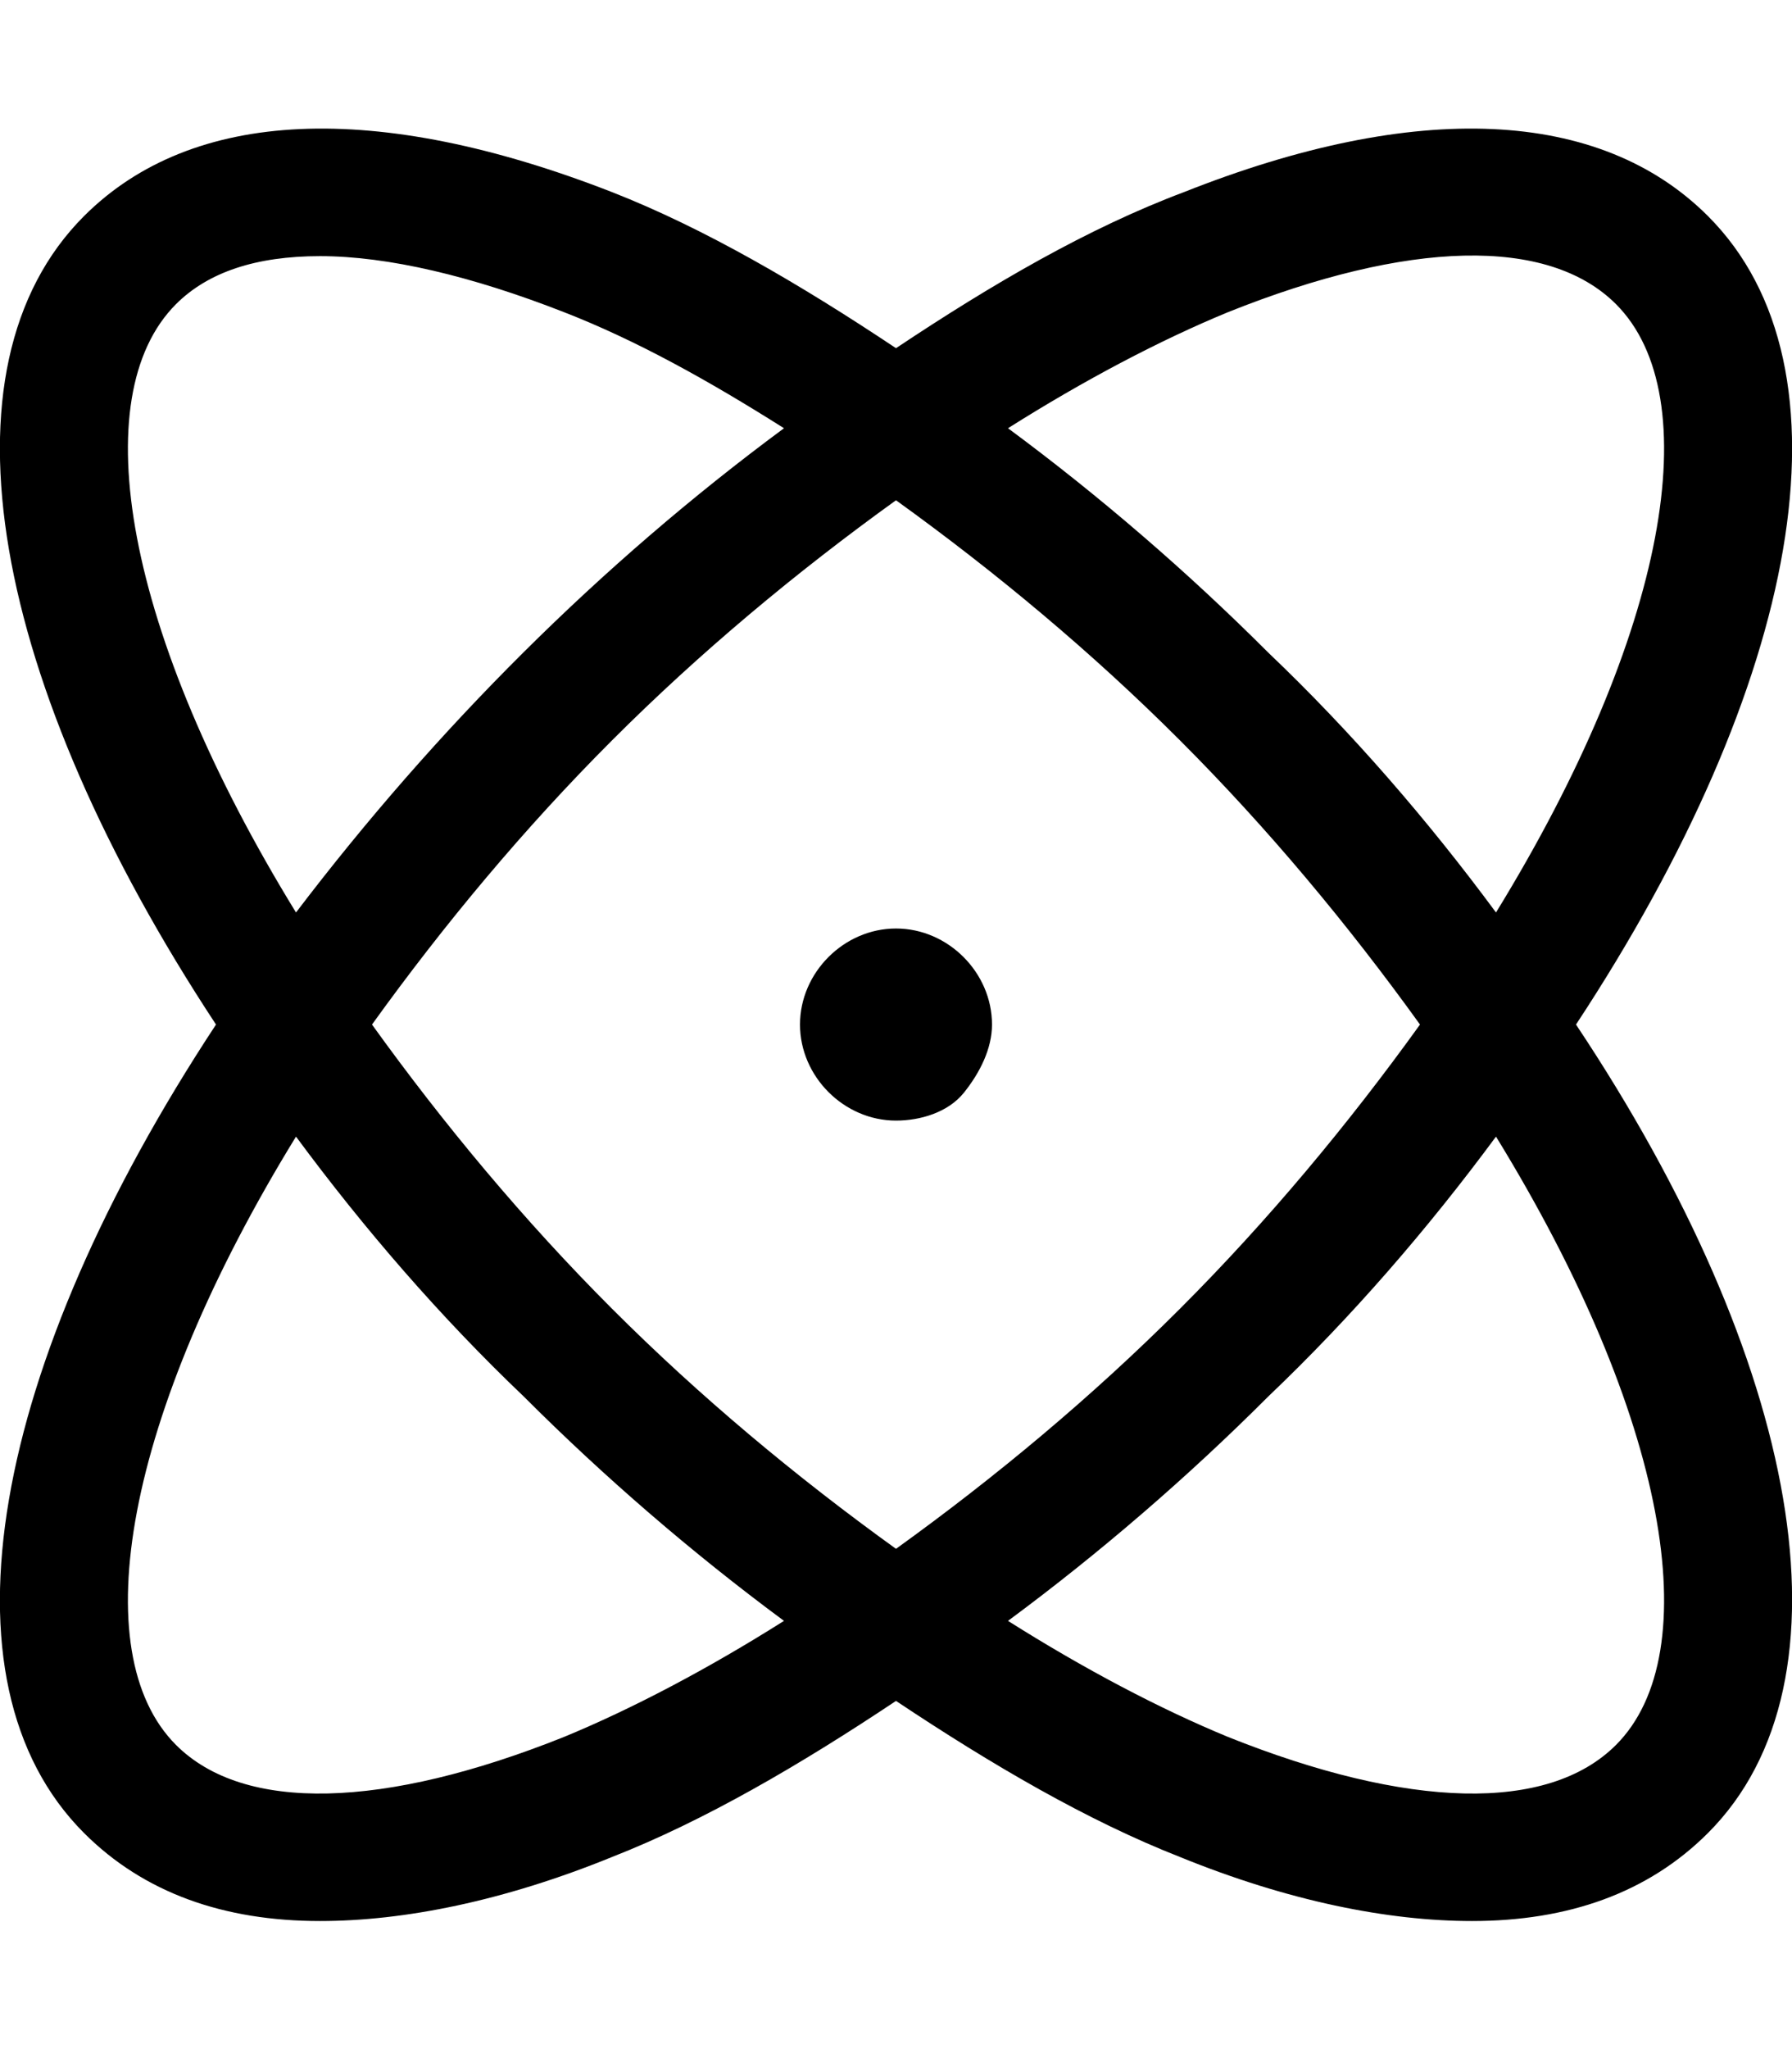 <svg xmlns="http://www.w3.org/2000/svg" viewBox="0 0 448 512"><!-- Font Awesome Pro 6.0.0-alpha1 by @fontawesome - https://fontawesome.com License - https://fontawesome.com/license (Commercial License) --><path d="M427 54C400 27 354 25 296 48C272 57 248 71 224 87C200 71 176 57 153 48C94 25 48 27 21 54C-17 92 -2 171 54 256C-2 341 -17 420 21 458C36 473 56 480 80 480C101 480 126 475 153 464C176 455 200 441 224 425C248 441 272 455 295 464C322 475 347 480 368 480C392 480 412 473 427 458C465 420 450 340 394 256C450 171 465 92 427 54ZM307 78C352 60 387 59 404 76C427 99 417 158 374 228C357 205 338 183 317 163C297 143 275 124 252 107C271 95 290 85 307 78ZM44 76C52 68 64 64 80 64C97 64 118 69 141 78C159 85 177 95 196 107C150 141 109 182 74 228C31 158 21 99 44 76ZM141 434C96 452 61 453 44 436C21 413 31 354 74 284C91 307 110 329 131 349C151 369 173 388 196 405C177 417 158 427 141 434ZM153 327C131 305 111 281 93 256C111 231 131 207 153 185C175 163 199 143 224 125C249 143 273 163 295 185C317 207 337 231 355 256C337 281 317 305 295 327C273 349 249 369 224 387C199 369 175 349 153 327ZM404 436C387 453 352 452 307 434C290 427 271 417 252 405C275 388 297 369 317 349C338 329 357 307 374 284C417 354 427 413 404 436ZM224 232C211 232 200 243 200 256C200 269 211 280 224 280C230 280 237 278 241 273S248 262 248 256C248 243 237 232 224 232Z"/></svg>